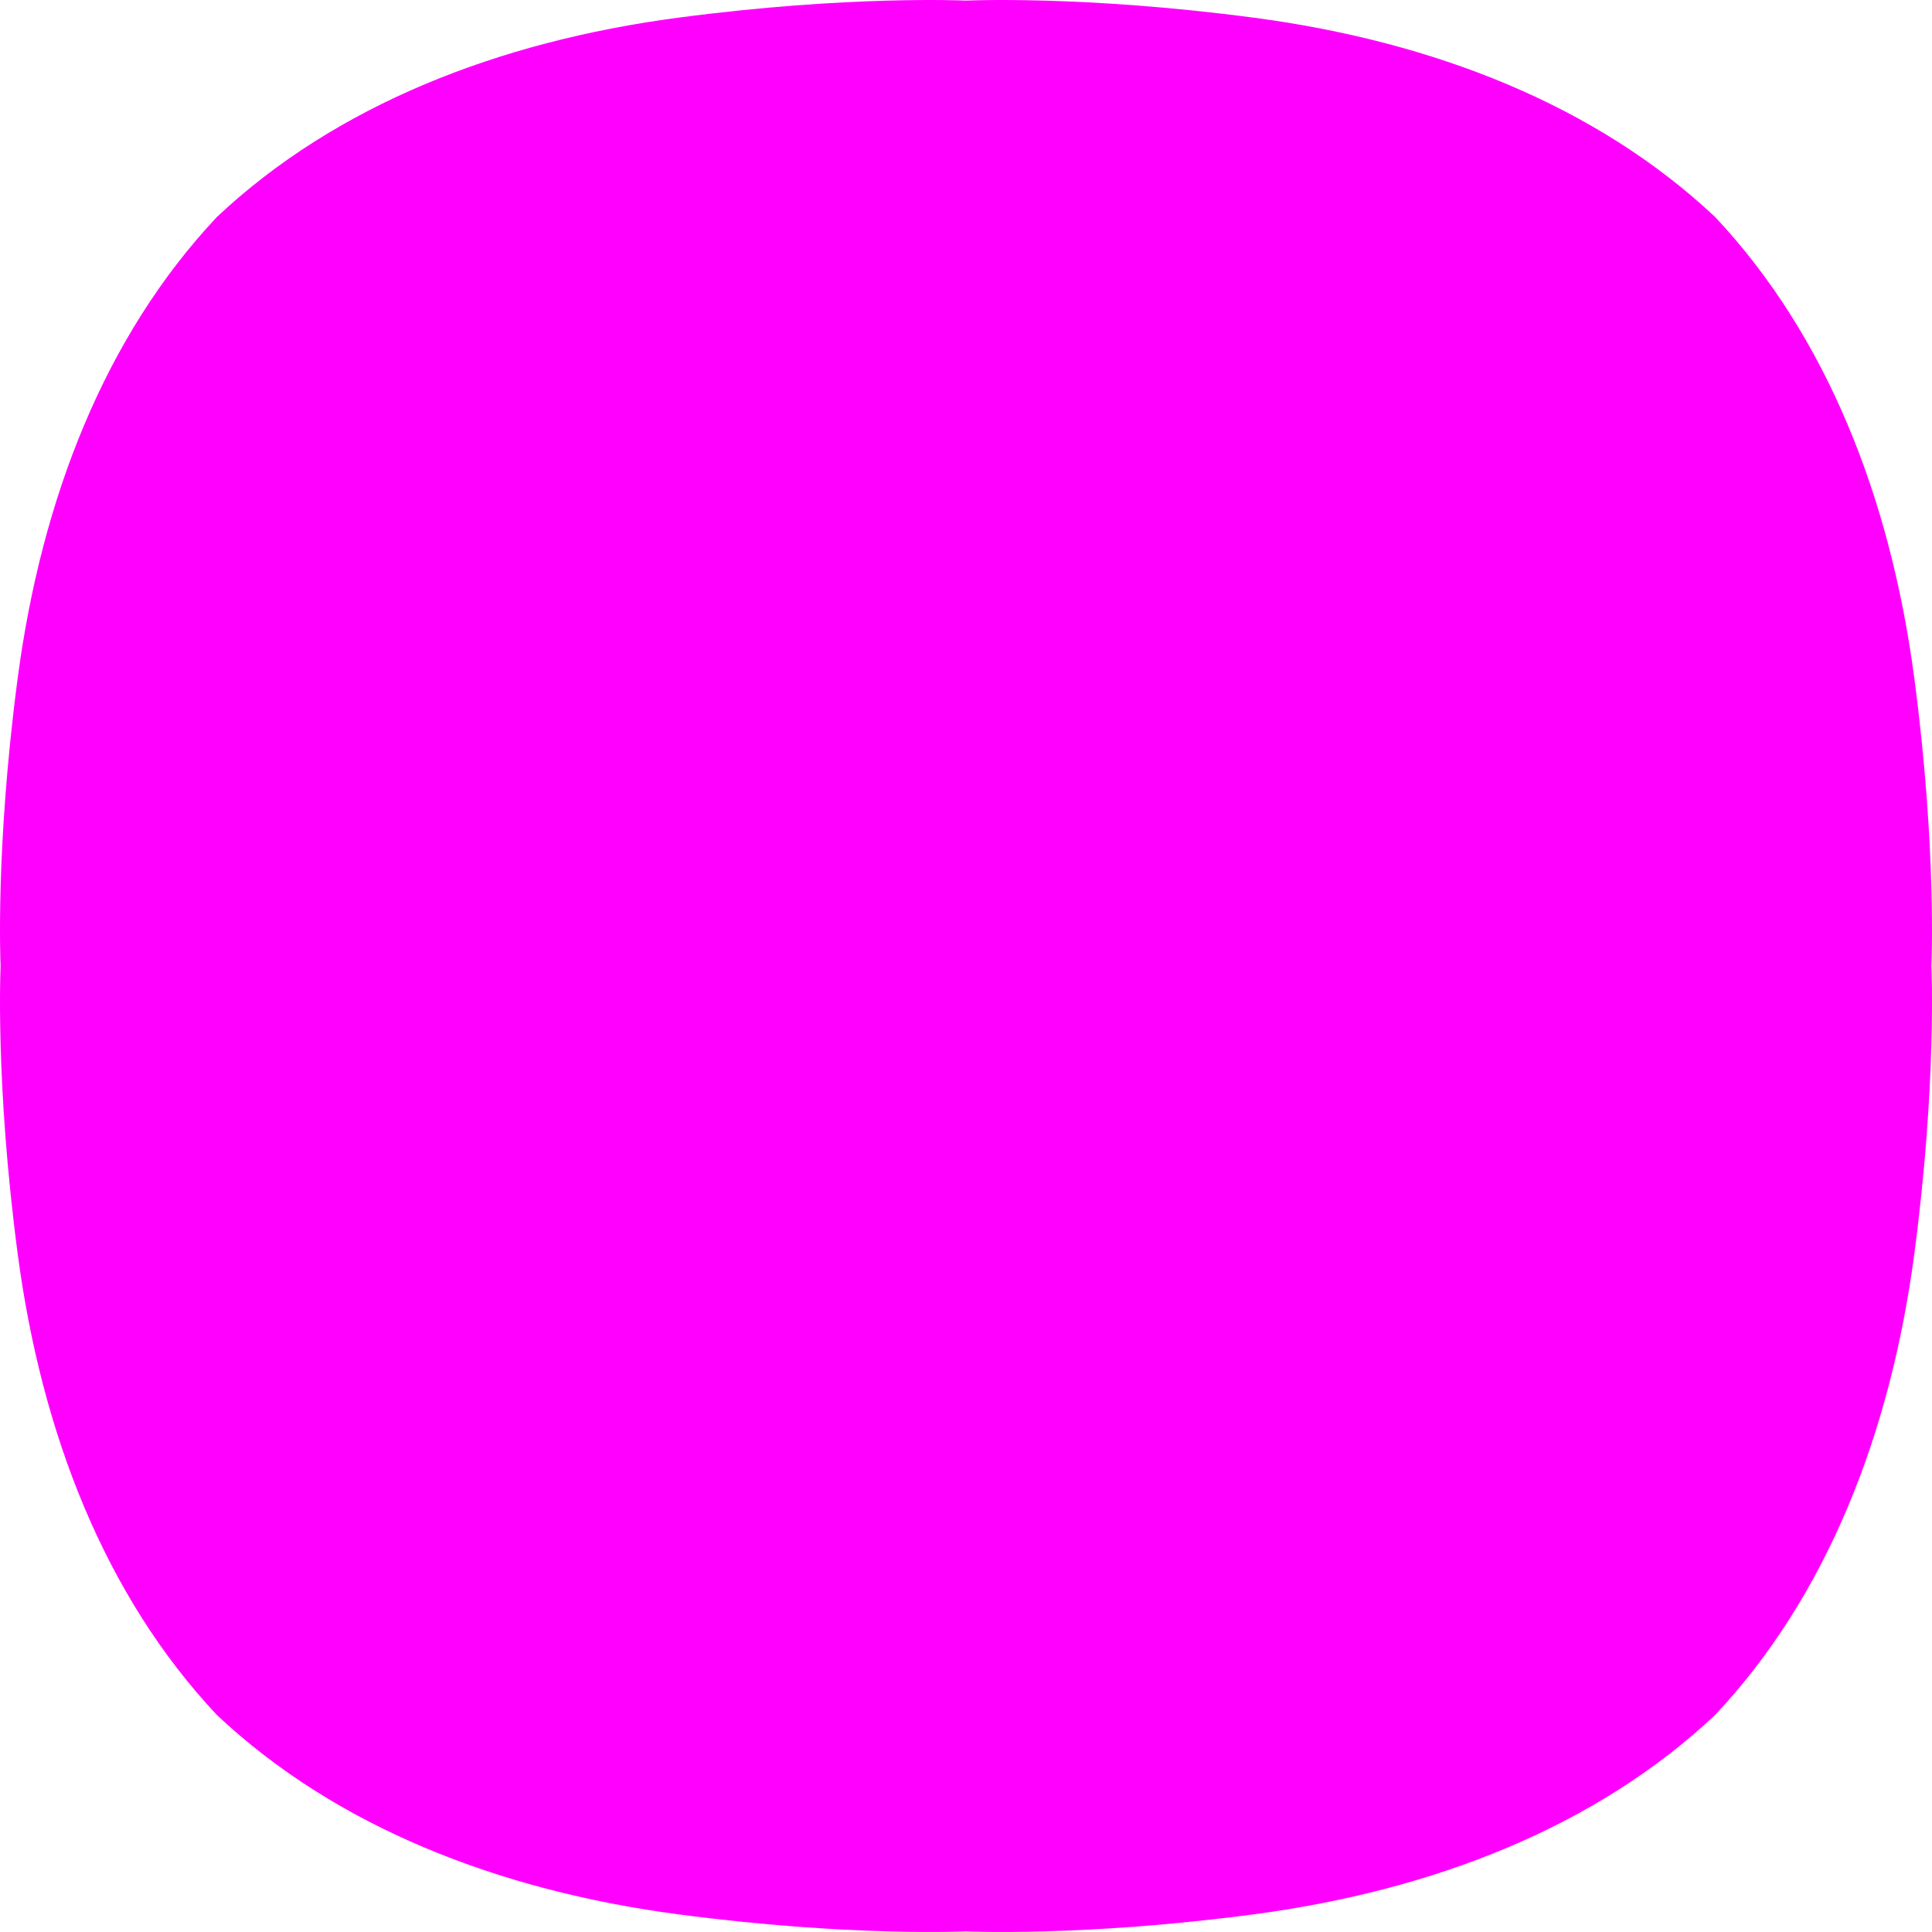<?xml version="1.0" encoding="UTF-8" standalone="no"?>
<svg
   height="186"
   width="186.001"
   version="1.1"
   id="svg2400"
   sodipodi:docname="squircle-mask.svg"
   xmlns:inkscape="http://www.inkscape.org/namespaces/inkscape"
   xmlns:sodipodi="http://sodipodi.sourceforge.net/DTD/sodipodi-0.dtd"
   xmlns="http://www.w3.org/2000/svg"
   xmlns:svg="http://www.w3.org/2000/svg">
  <defs
     id="defs2404" />
  <sodipodi:namedview
     id="namedview2402"
     pagecolor="#ffffff"
     bordercolor="#666666"
     borderopacity="1.0"
     inkscape:showpageshadow="2"
     inkscape:pageopacity="0.0"
     inkscape:pagecheckerboard="0"
     inkscape:deskcolor="#d1d1d1" />
  <path
     d="m 184.294,65.272 c -2.286,-17.273 -8.4,-32.923 -19.179,-44.386 l -0.002,-0.002 c -11.463,-10.778 -27.115,-16.891 -44.386,-19.179 -16.495,-2.185 -27.727,-1.646 -27.727,-1.646 0,0 -11.232,-0.539 -27.728,1.646 -17.272,2.289 -32.923,8.401 -44.386,19.179 l -0.001,0.002 c -10.779,11.463 -16.892,27.114 -19.18,44.386 -2.185,16.494 -1.646,27.727 -1.646,27.727 0,0 -0.539,11.232 1.646,27.727 2.288,17.271 8.401,32.924 19.18,44.386 l 0.001,0.003 c 11.463,10.778 27.114,16.891 44.385,19.18 16.496,2.185 27.729,1.646 27.729,1.646 0,0 11.233,0.539 27.728,-1.647 17.271,-2.289 32.923,-8.401 44.386,-19.18 l 0.002,-0.003 c 10.778,-11.462 16.893,-27.114 19.179,-44.386 2.187,-16.494 1.647,-27.727 1.647,-27.727 0,0 0.538,-11.231 -1.648,-27.726 z"
     fill="#ff00ff"
     fill-opacity="1"
     id="path2398" />
</svg>
